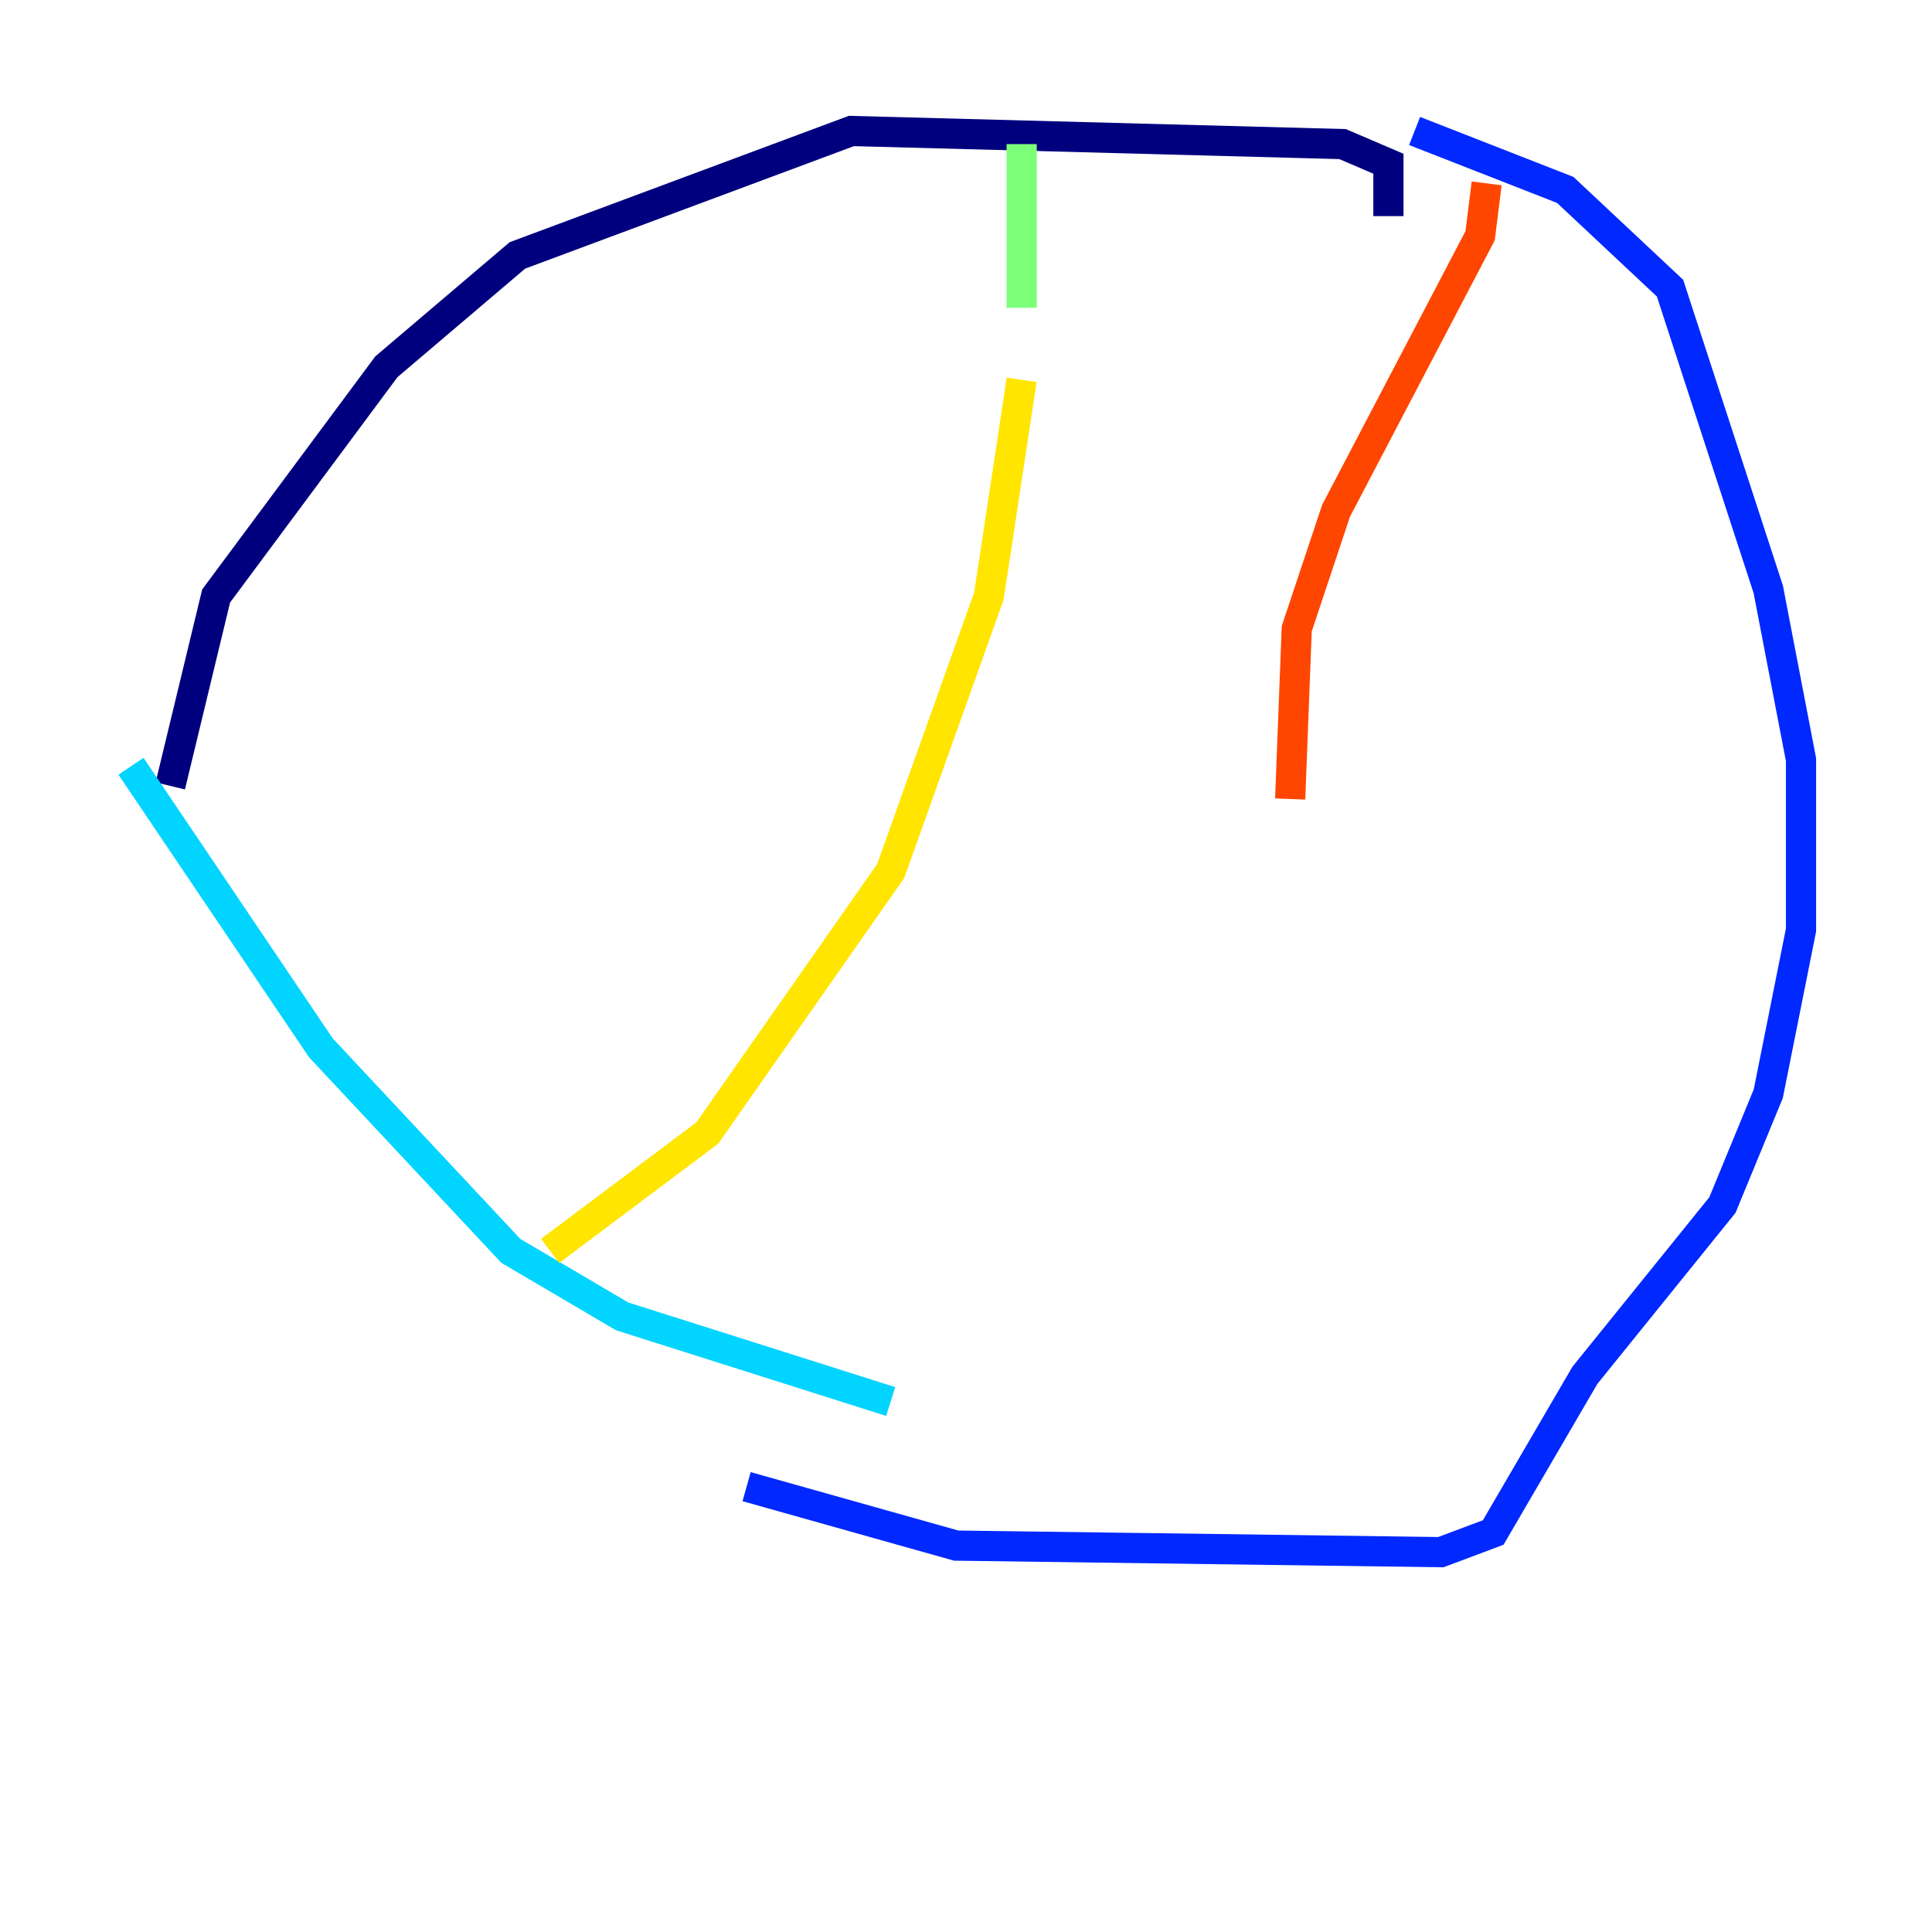 <?xml version="1.0" encoding="utf-8" ?>
<svg baseProfile="tiny" height="128" version="1.2" viewBox="0,0,128,128" width="128" xmlns="http://www.w3.org/2000/svg" xmlns:ev="http://www.w3.org/2001/xml-events" xmlns:xlink="http://www.w3.org/1999/xlink"><defs /><polyline fill="none" points="91.986,14.319 91.986,10.848 88.949,9.546 56.407,8.678 34.278,16.922 25.6,24.298 14.319,39.485 11.281,52.068" stroke="#00007f" stroke-width="2" /><polyline fill="none" points="49.464,98.495 63.349,102.4 95.458,102.834 98.929,101.532 105.003,91.119 114.115,79.837 117.153,72.461 119.322,61.614 119.322,50.332 117.153,39.051 110.644,19.091 103.702,12.583 93.722,8.678" stroke="#0028ff" stroke-width="2" /><polyline fill="none" points="8.678,50.766 21.261,69.424 33.844,82.875 41.22,87.214 59.01,92.854" stroke="#00d4ff" stroke-width="2" /><polyline fill="none" points="67.688,9.546 67.688,20.393" stroke="#7cff79" stroke-width="2" /><polyline fill="none" points="67.688,25.166 65.519,39.485 59.01,57.709 46.861,75.064 36.447,82.875" stroke="#ffe500" stroke-width="2" /><polyline fill="none" points="98.495,12.149 98.061,15.62 88.515,33.844 85.912,41.654 85.478,52.936" stroke="#ff4600" stroke-width="2" /><polyline fill="none" points="97.627,96.325 97.627,96.325" stroke="#7f0000" stroke-width="2" /></svg>
